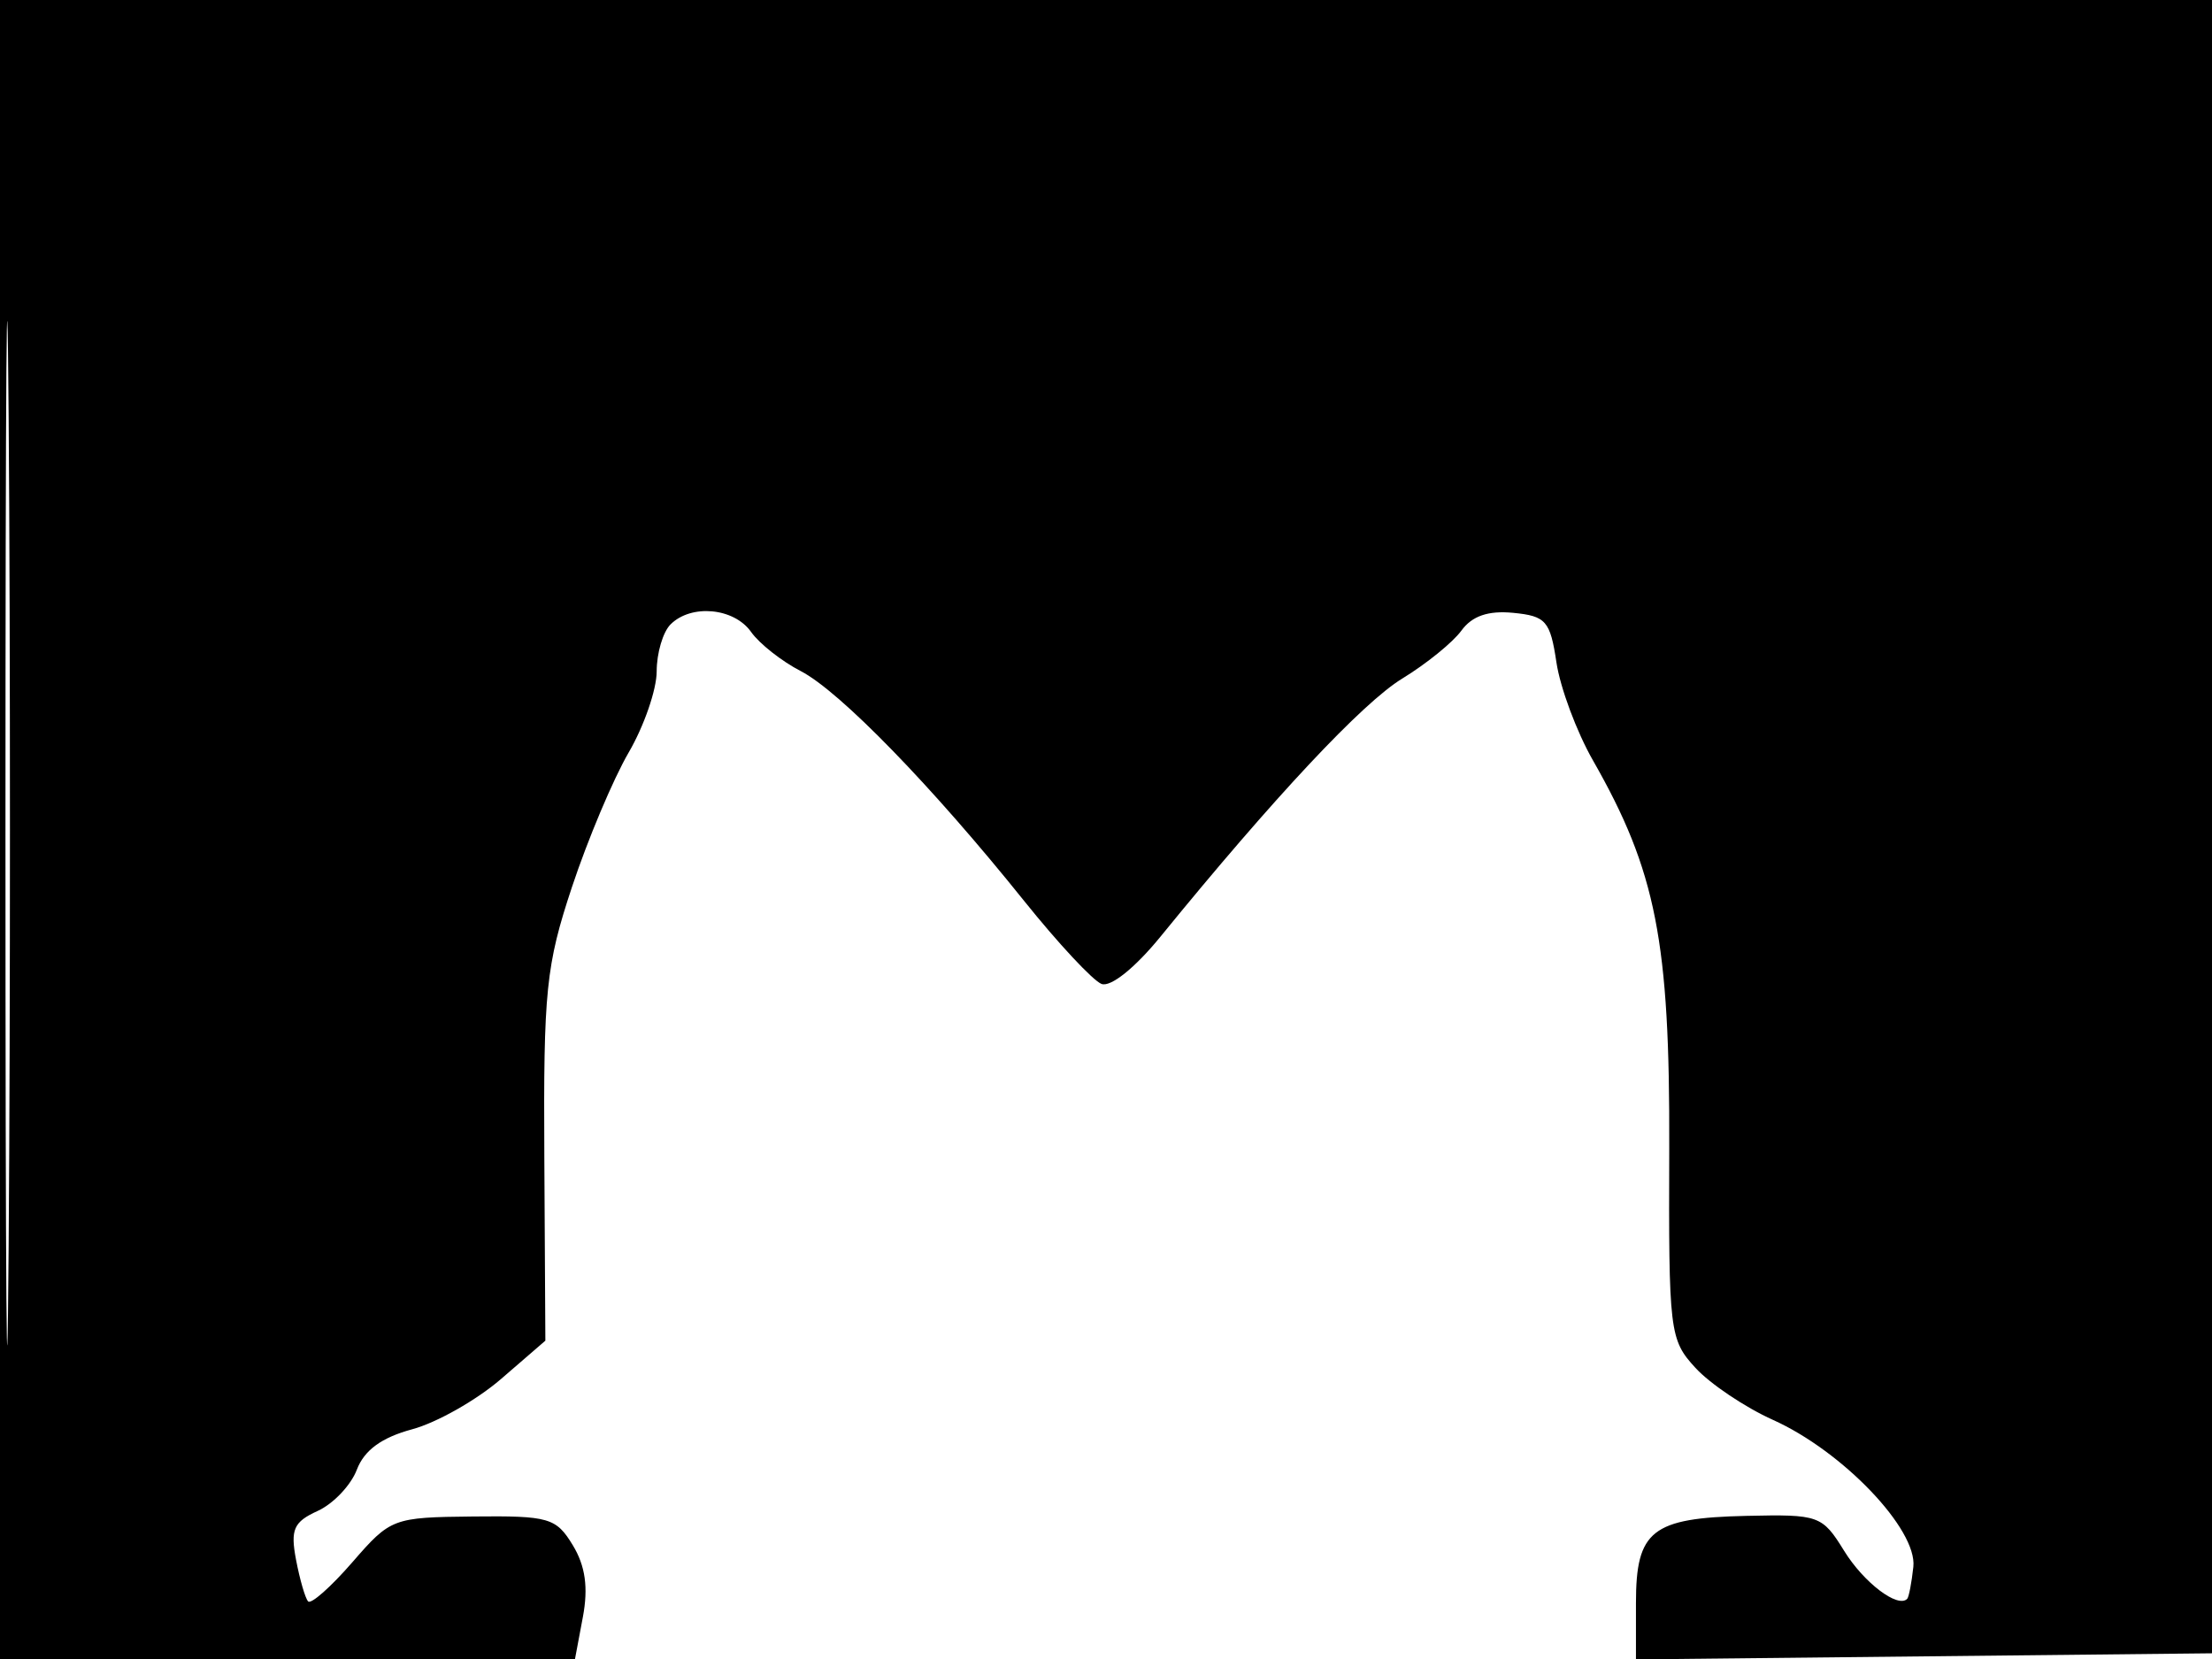 <svg xmlns="http://www.w3.org/2000/svg" width="192" height="144" viewBox="0 0 192 144" version="1.1">
	<path d="M 0 72 L 0 144 24.955 144 L 49.909 144 50.594 140.349 C 51.073 137.797, 50.810 135.923, 49.720 134.126 C 48.271 131.740, 47.652 131.561, 41.063 131.630 C 34.096 131.704, 33.905 131.776, 30.583 135.603 C 28.722 137.746, 26.994 139.275, 26.744 139 C 26.493 138.725, 26.021 137.099, 25.696 135.387 C 25.196 132.756, 25.487 132.099, 27.572 131.149 C 28.930 130.531, 30.461 128.917, 30.976 127.563 C 31.618 125.875, 33.129 124.773, 35.779 124.060 C 37.906 123.487, 41.376 121.522, 43.491 119.694 L 47.337 116.369 47.247 100.435 C 47.165 85.996, 47.390 83.796, 49.644 77 C 51.012 72.875, 53.226 67.620, 54.565 65.322 C 55.904 63.024, 57 59.851, 57 58.272 C 57 56.692, 57.540 54.860, 58.200 54.200 C 59.994 52.406, 63.712 52.752, 65.193 54.851 C 65.912 55.869, 67.850 57.398, 69.500 58.248 C 72.888 59.993, 80.916 68.252, 88.888 78.192 C 91.840 81.873, 94.865 85.118, 95.610 85.404 C 96.403 85.708, 98.527 84.005, 100.732 81.297 C 110.574 69.211, 118.263 61.004, 121.713 58.900 C 123.796 57.630, 126.106 55.758, 126.846 54.740 C 127.773 53.464, 129.174 52.983, 131.346 53.194 C 134.188 53.470, 134.559 53.895, 135.098 57.500 C 135.427 59.700, 136.852 63.525, 138.266 66 C 143.750 75.604, 144.951 81.710, 144.889 99.679 C 144.834 115.627, 144.912 116.279, 147.166 118.732 C 148.450 120.129, 151.478 122.161, 153.896 123.247 C 159.946 125.966, 166.430 132.754, 166.077 136 C 165.928 137.375, 165.689 138.623, 165.546 138.774 C 164.739 139.623, 161.775 137.372, 160.072 134.616 C 158.165 131.531, 157.898 131.435, 151.571 131.577 C 143.372 131.760, 142 132.844, 142 139.140 L 142 144.034 167.250 143.767 L 192.500 143.500 192.757 71.750 L 193.013 0 96.507 0 L 0 0 0 72 M 0.474 72.500 C 0.474 112.100, 0.598 128.154, 0.750 108.176 C 0.901 88.198, 0.901 55.798, 0.750 36.176 C 0.598 16.554, 0.474 32.900, 0.474 72.500" stroke="none" fill="black" fill-rule="evenodd"/>
</svg>